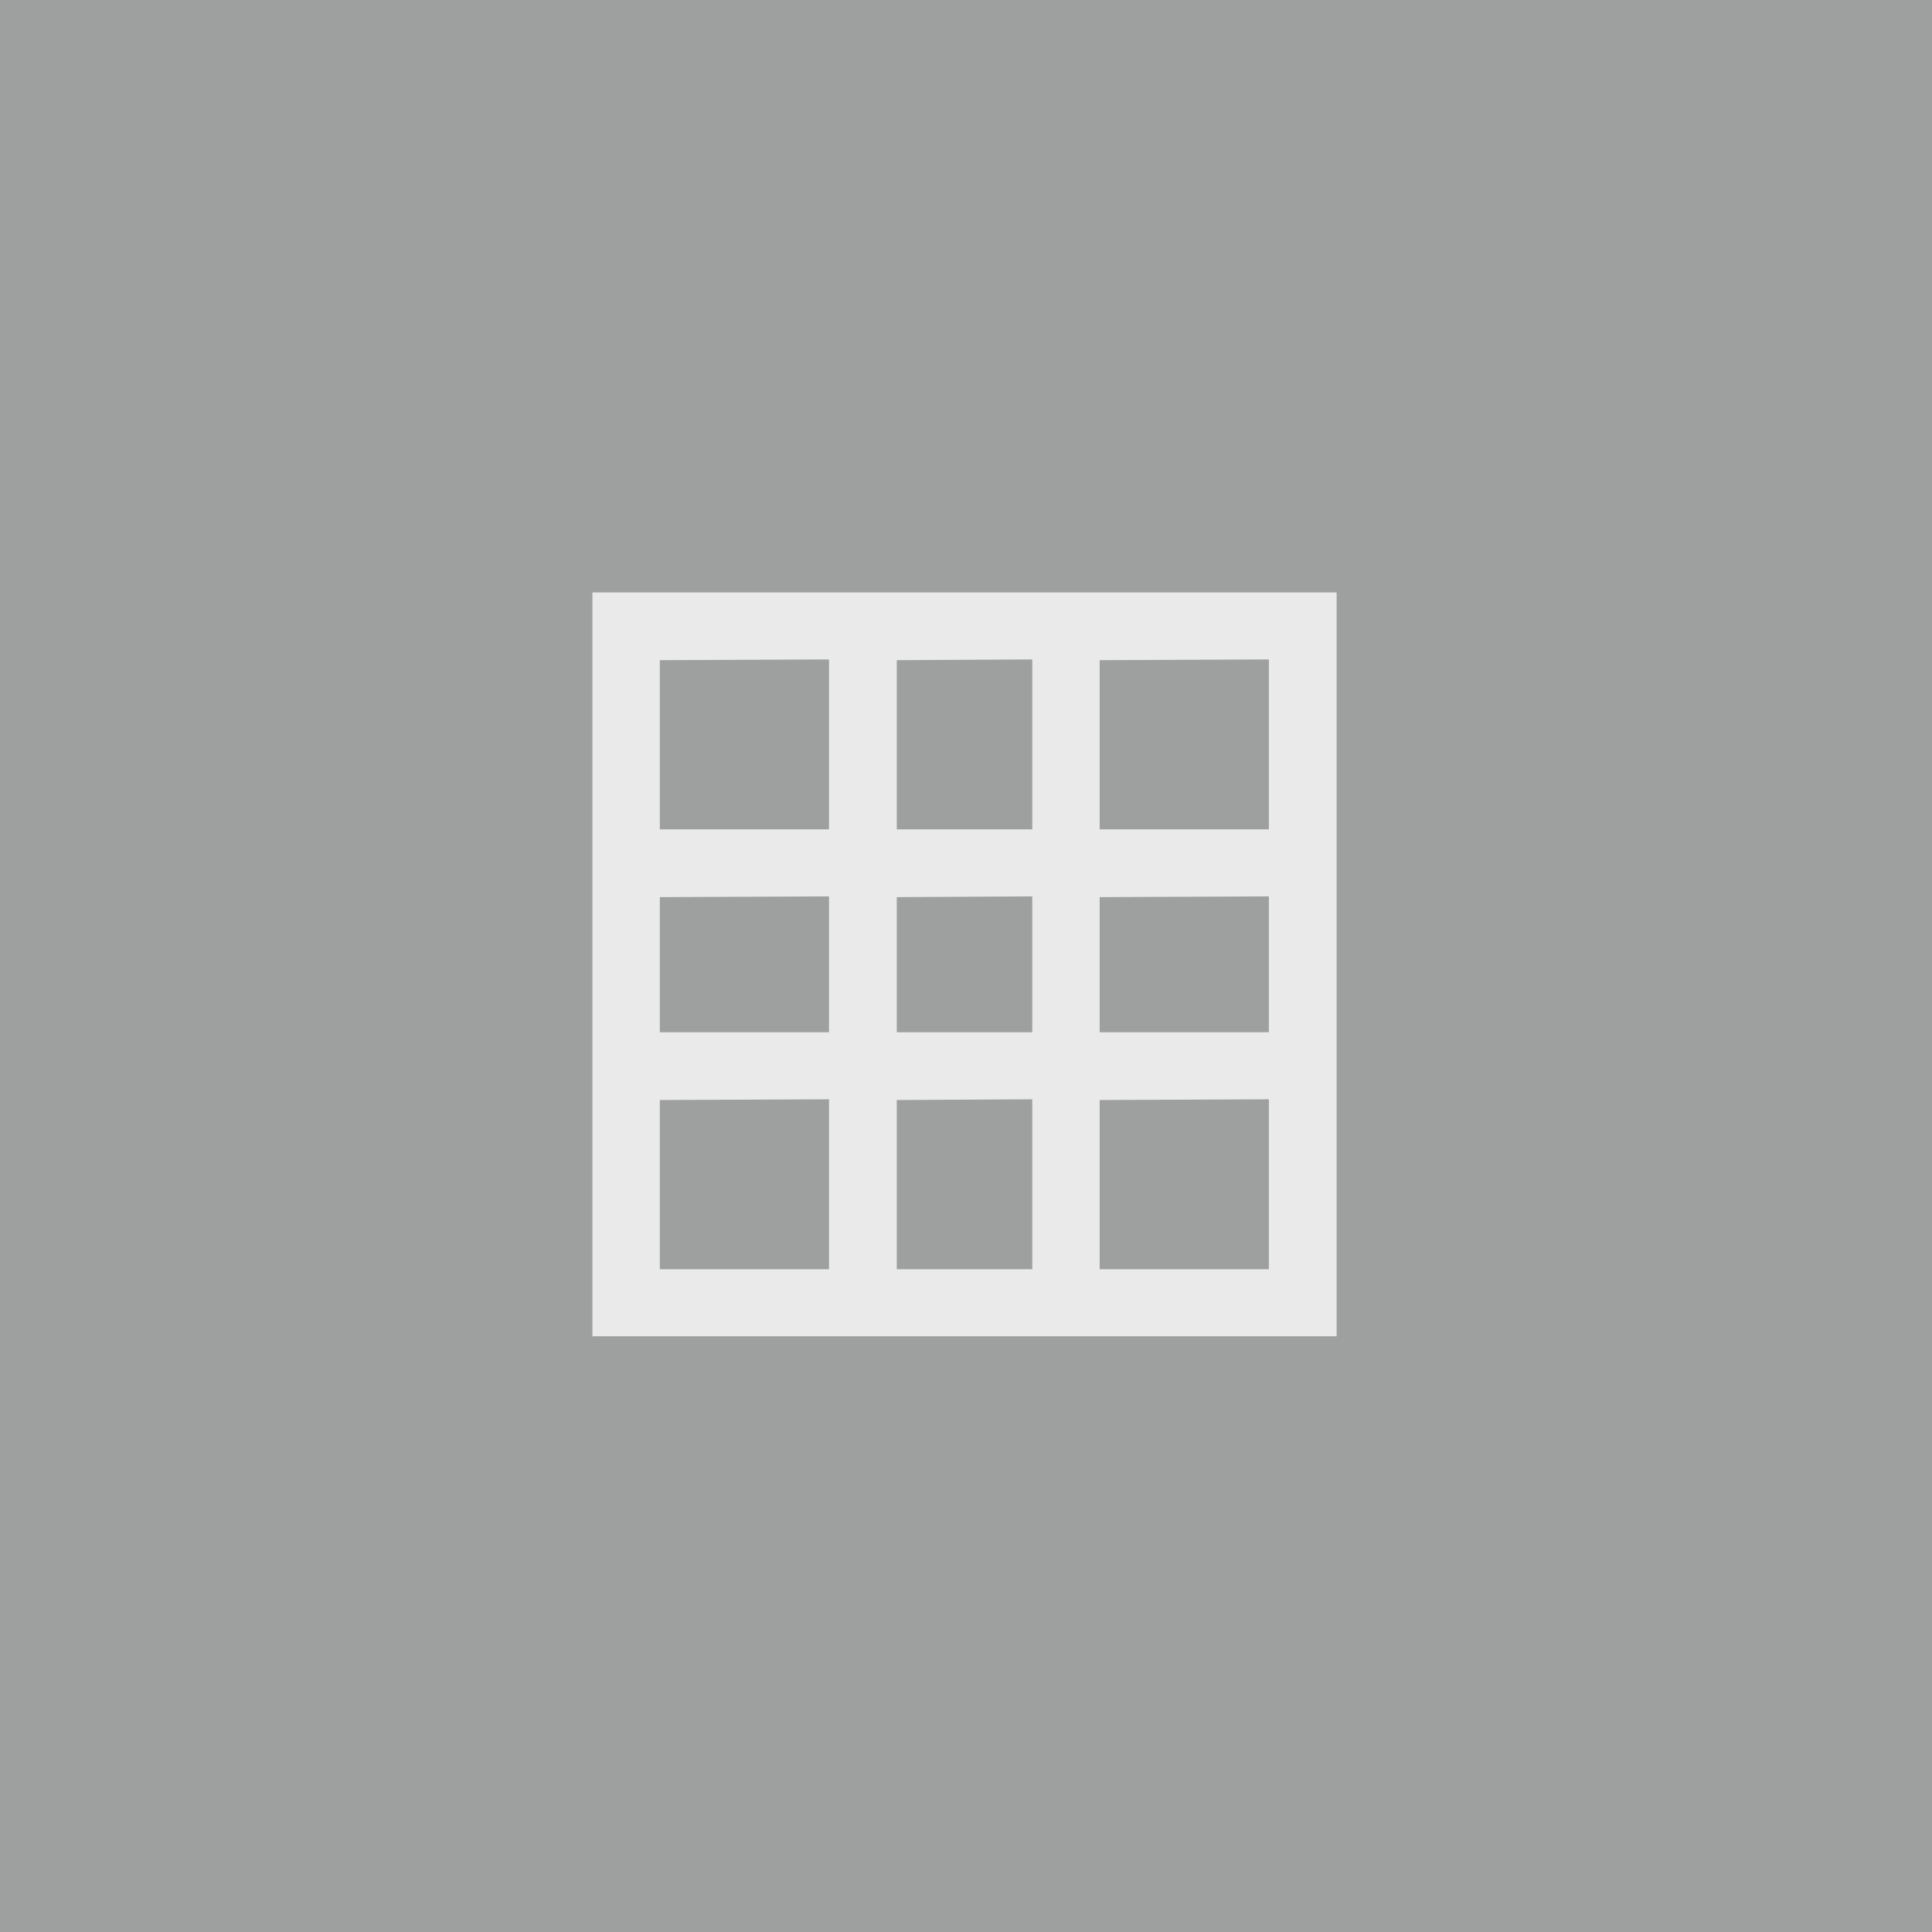 <svg xmlns="http://www.w3.org/2000/svg" viewBox="0 0 52.18 52.18"><defs><style>.cls-1{fill:#9e9f9f;}.cls-2{fill:#eaeaeb;}</style></defs><title>Element 34</title><g id="Ebene_2" data-name="Ebene 2"><g id="Ebene_1-2" data-name="Ebene 1"><rect class="cls-1" width="52.18" height="52.18"/><path class="cls-2" d="M16,16h20.1V36.09H16V16Zm1.82,1.83v4.57h4.57V17.81Zm0,6.4v3.65h4.57V24.21Zm0,5.48v4.57h4.57V29.69Zm6.4-11.88v4.57h3.66V17.81Zm0,6.4v3.65h3.66V24.21Zm0,5.48v4.57h3.66V29.69Zm5.48-11.88v4.57h4.57V17.81Zm0,6.4v3.65h4.57V24.21Zm0,5.48v4.57h4.57V29.69Z"/></g></g></svg>